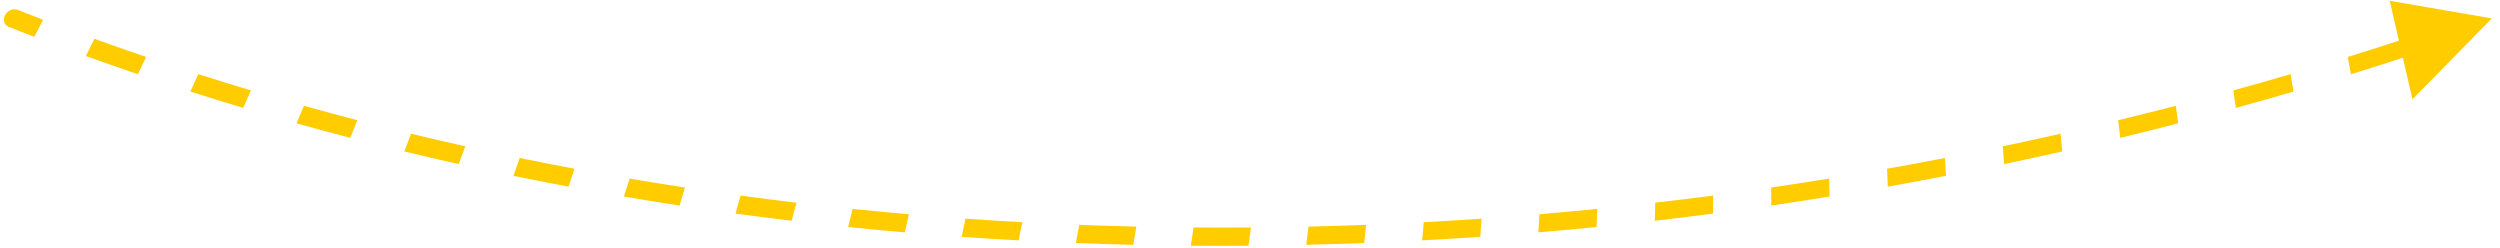 <svg width="272" height="27" viewBox="0 0 272 27" fill="none" xmlns="http://www.w3.org/2000/svg">
<path d="M1.191 2.463C0.947 2.367 0.858 2.081 0.992 1.826C1.126 1.57 1.433 1.441 1.678 1.537L1.191 2.463ZM271.112 2L266.793 6.401L265.558 1.044L271.112 2ZM1.678 1.537C2.599 1.899 3.523 2.258 4.451 2.613L3.972 3.542C3.042 3.186 2.115 2.827 1.191 2.463L1.678 1.537ZM10.037 4.69C11.904 5.364 13.783 6.023 15.675 6.666L15.228 7.606C13.331 6.962 11.447 6.301 9.575 5.625L10.037 4.69ZM21.36 8.54C23.259 9.147 25.169 9.738 27.092 10.314L26.676 11.264C24.748 10.687 22.832 10.094 20.928 9.486L21.36 8.54ZM32.867 11.986C34.796 12.526 36.735 13.05 38.686 13.559L38.301 14.518C36.345 14.008 34.4 13.483 32.467 12.941L32.867 11.986ZM44.544 15.03C46.499 15.503 48.464 15.96 50.441 16.402L50.087 17.369C48.106 16.926 46.135 16.468 44.175 15.994L44.544 15.03ZM56.374 17.674C58.353 18.08 60.342 18.471 62.342 18.846L62.019 19.819C60.015 19.443 58.02 19.052 56.036 18.644L56.374 17.674ZM68.343 19.919C70.344 20.259 72.355 20.584 74.374 20.892L74.084 21.871C72.058 21.561 70.043 21.236 68.037 20.895L68.343 19.919ZM80.438 21.767C82.458 22.042 84.487 22.301 86.525 22.544L86.266 23.526C84.222 23.283 82.188 23.024 80.162 22.748L80.438 21.767ZM92.641 23.222C94.679 23.431 96.725 23.625 98.78 23.802L98.552 24.788C96.492 24.61 94.44 24.416 92.397 24.206L92.641 23.222ZM104.942 24.285C106.996 24.429 109.057 24.558 111.126 24.67L110.929 25.658C108.855 25.545 106.788 25.417 104.729 25.272L104.942 24.285ZM117.328 24.958C119.394 25.038 121.468 25.102 123.549 25.15L123.383 26.14C121.297 26.092 119.218 26.027 117.146 25.947L117.328 24.958ZM129.785 25.246C130.825 25.254 131.867 25.258 132.91 25.258L132.767 26.248C131.721 26.248 130.677 26.244 129.634 26.236L129.785 25.246ZM132.91 25.258C133.954 25.258 134.997 25.254 136.039 25.246L135.904 26.236C134.859 26.244 133.813 26.248 132.767 26.248L132.91 25.258ZM142.303 25.15C144.398 25.102 146.49 25.038 148.58 24.958L148.475 25.947C146.381 26.027 144.283 26.092 142.183 26.14L142.303 25.15ZM154.865 24.67C156.966 24.558 159.065 24.429 161.16 24.285L161.087 25.272C158.987 25.417 156.883 25.545 154.776 25.658L154.865 24.67ZM167.462 23.802C169.568 23.625 171.67 23.431 173.768 23.222L173.728 24.206C171.624 24.416 169.516 24.61 167.405 24.788L167.462 23.802ZM180.081 22.544C182.189 22.301 184.293 22.042 186.393 21.767L186.384 22.748C184.279 23.024 182.17 23.283 180.056 23.526L180.081 22.544ZM192.709 20.892C194.818 20.584 196.922 20.259 199.022 19.919L199.046 20.895C196.941 21.236 194.831 21.561 192.717 21.871L192.709 20.892ZM205.334 18.846C207.441 18.471 209.544 18.08 211.64 17.674L211.697 18.644C209.595 19.052 207.487 19.443 205.374 19.819L205.334 18.846ZM217.941 16.402C220.045 15.96 222.143 15.503 224.235 15.03L224.325 15.994C222.228 16.468 220.125 16.926 218.015 17.369L217.941 16.402ZM230.519 13.559C232.616 13.05 234.707 12.526 236.791 11.986L236.916 12.941C234.826 13.483 232.729 14.008 230.626 14.518L230.519 13.559ZM243.051 10.314C245.14 9.738 247.221 9.147 249.295 8.54L249.453 9.486C247.374 10.094 245.286 10.687 243.192 11.264L243.051 10.314ZM255.523 6.666C257.6 6.023 259.67 5.364 261.731 4.69L261.924 5.625C259.857 6.301 257.781 6.962 255.698 7.606L255.523 6.666ZM0.948 2.926C0.459 2.734 0.281 2.163 0.549 1.651C0.818 1.14 1.432 0.881 1.921 1.074L0.948 2.926ZM271.112 2L262.475 10.802L260.004 0.088L271.112 2ZM1.921 1.074C2.84 1.436 3.764 1.794 4.69 2.148L3.733 4.007C2.802 3.651 1.873 3.29 0.948 2.926L1.921 1.074ZM10.269 4.223C12.133 4.896 14.009 5.553 15.899 6.196L15.004 8.077C13.105 7.431 11.218 6.77 9.343 6.093L10.269 4.223ZM21.576 8.067C23.472 8.673 25.38 9.264 27.3 9.839L26.468 11.74C24.538 11.162 22.619 10.568 20.713 9.959L21.576 8.067ZM33.068 11.509C34.993 12.048 36.93 12.571 38.878 13.079L38.108 14.998C36.15 14.487 34.203 13.961 32.267 13.419L33.068 11.509ZM44.728 14.549C46.681 15.021 48.644 15.478 50.617 15.919L49.91 17.852C47.926 17.409 45.953 16.95 43.99 16.475L44.728 14.549ZM56.543 17.189C58.519 17.595 60.506 17.985 62.503 18.359L61.858 20.306C59.851 19.93 57.854 19.537 55.867 19.129L56.543 17.189ZM68.496 19.431C70.495 19.771 72.503 20.095 74.52 20.403L73.938 22.36C71.91 22.05 69.892 21.725 67.883 21.383L68.496 19.431ZM80.575 21.277C82.593 21.551 84.62 21.81 86.655 22.052L86.136 24.018C84.09 23.774 82.053 23.514 80.025 23.239L80.575 21.277ZM92.763 22.73C94.799 22.939 96.842 23.132 98.894 23.309L98.438 25.281C96.375 25.103 94.321 24.909 92.275 24.699L92.763 22.73ZM105.049 23.791C107.1 23.935 109.158 24.064 111.225 24.176L110.83 26.152C108.753 26.039 106.684 25.91 104.623 25.765L105.049 23.791ZM117.419 24.464C119.483 24.544 121.554 24.608 123.633 24.656L123.3 26.634C121.211 26.586 119.129 26.522 117.055 26.442L117.419 24.464ZM129.86 24.751C130.899 24.759 131.94 24.763 132.982 24.763L132.696 26.743C131.648 26.743 130.603 26.739 129.559 26.731L129.86 24.751ZM132.982 24.763C134.024 24.763 135.066 24.759 136.107 24.751L135.836 26.731C134.79 26.739 133.743 26.743 132.696 26.743L132.982 24.763ZM142.362 24.656C144.455 24.608 146.545 24.544 148.632 24.464L148.423 26.442C146.326 26.522 144.226 26.586 142.123 26.634L142.362 24.656ZM154.909 24.176C157.008 24.064 159.104 23.935 161.196 23.791L161.051 25.765C158.948 25.91 156.842 26.039 154.732 26.152L154.909 24.176ZM167.49 23.309C169.593 23.132 171.693 22.939 173.789 22.73L173.707 24.699C171.601 24.909 169.491 25.103 167.377 25.281L167.49 23.309ZM180.093 22.052C182.199 21.81 184.3 21.551 186.397 21.277L186.38 23.239C184.272 23.514 182.16 23.774 180.044 24.018L180.093 22.052ZM192.705 20.403C194.811 20.095 196.913 19.771 199.01 19.431L199.058 21.383C196.951 21.725 194.838 22.05 192.721 22.36L192.705 20.403ZM205.313 18.359C207.418 17.985 209.518 17.595 211.612 17.189L211.726 19.129C209.621 19.537 207.511 19.93 205.395 20.306L205.313 18.359ZM217.905 15.919C220.006 15.478 222.101 15.021 224.19 14.549L224.371 16.475C222.271 16.95 220.164 17.409 218.052 17.852L217.905 15.919ZM230.465 13.079C232.56 12.571 234.648 12.048 236.729 11.509L236.978 13.419C234.885 13.961 232.786 14.487 230.68 14.998L230.465 13.079ZM242.98 9.839C245.066 9.264 247.145 8.673 249.216 8.067L249.533 9.959C247.45 10.568 245.36 11.162 243.262 11.74L242.98 9.839ZM255.435 6.196C257.51 5.553 259.577 4.896 261.635 4.223L262.02 6.093C259.95 6.77 257.872 7.431 255.785 8.077L255.435 6.196Z" fill="#FFCC00"/>
</svg>
